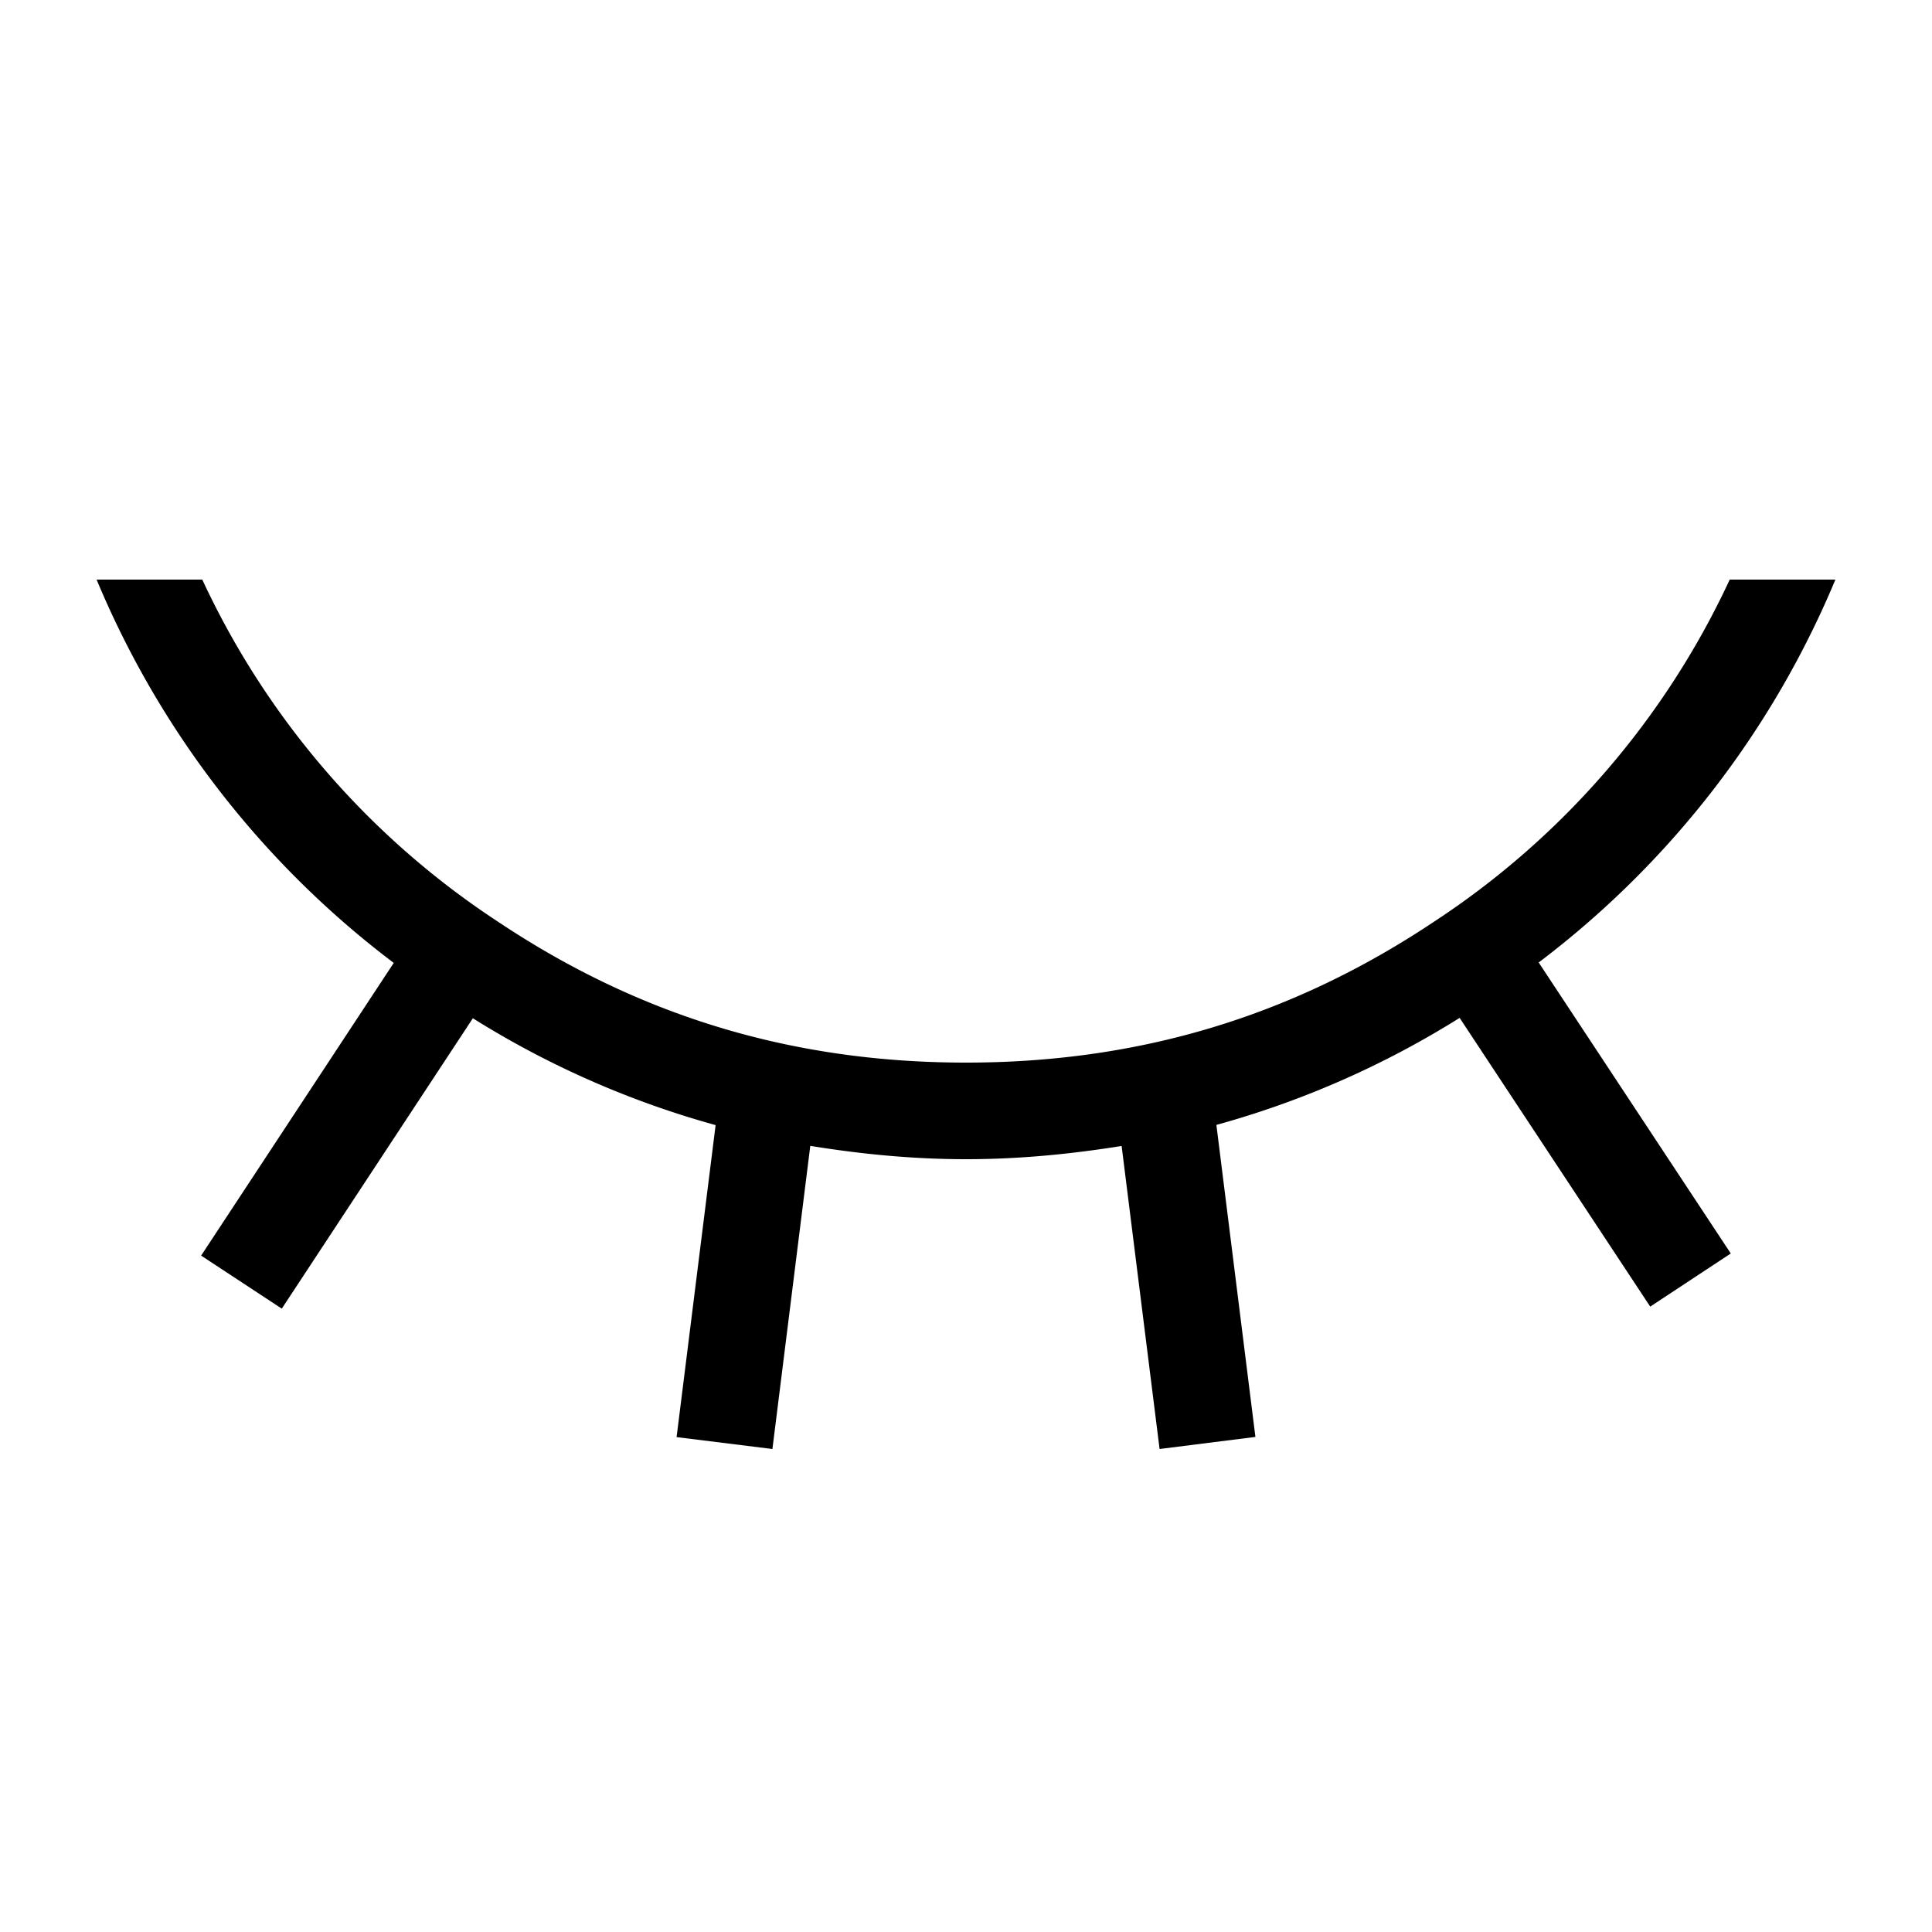 <svg data-name="Ebene 1" xmlns="http://www.w3.org/2000/svg" viewBox="0 0 20 20">
    <path d="m15.928 9.963 1.989 3.013-.834.55-1.973-2.989a9.488 9.488 0 0 1-2.518 1.108l.404 3.23-.992.125-.393-3.137c-.524.084-1.059.137-1.611.137s-1.087-.053-1.612-.138L7.996 15l-.992-.123.404-3.23a9.492 9.492 0 0 1-2.513-1.106l-1.978 3.006-.835-.549 1.994-3.03A9.601 9.601 0 0 1 1 6h1.094a8.528 8.528 0 0 0 3.05 3.534C6.617 10.52 8.206 11 10 11s3.383-.48 4.856-1.466A8.528 8.528 0 0 0 17.906 6H19a9.6 9.6 0 0 1-3.071 3.963Z" style="fill:#000;stroke-width:0"/>
</svg>
